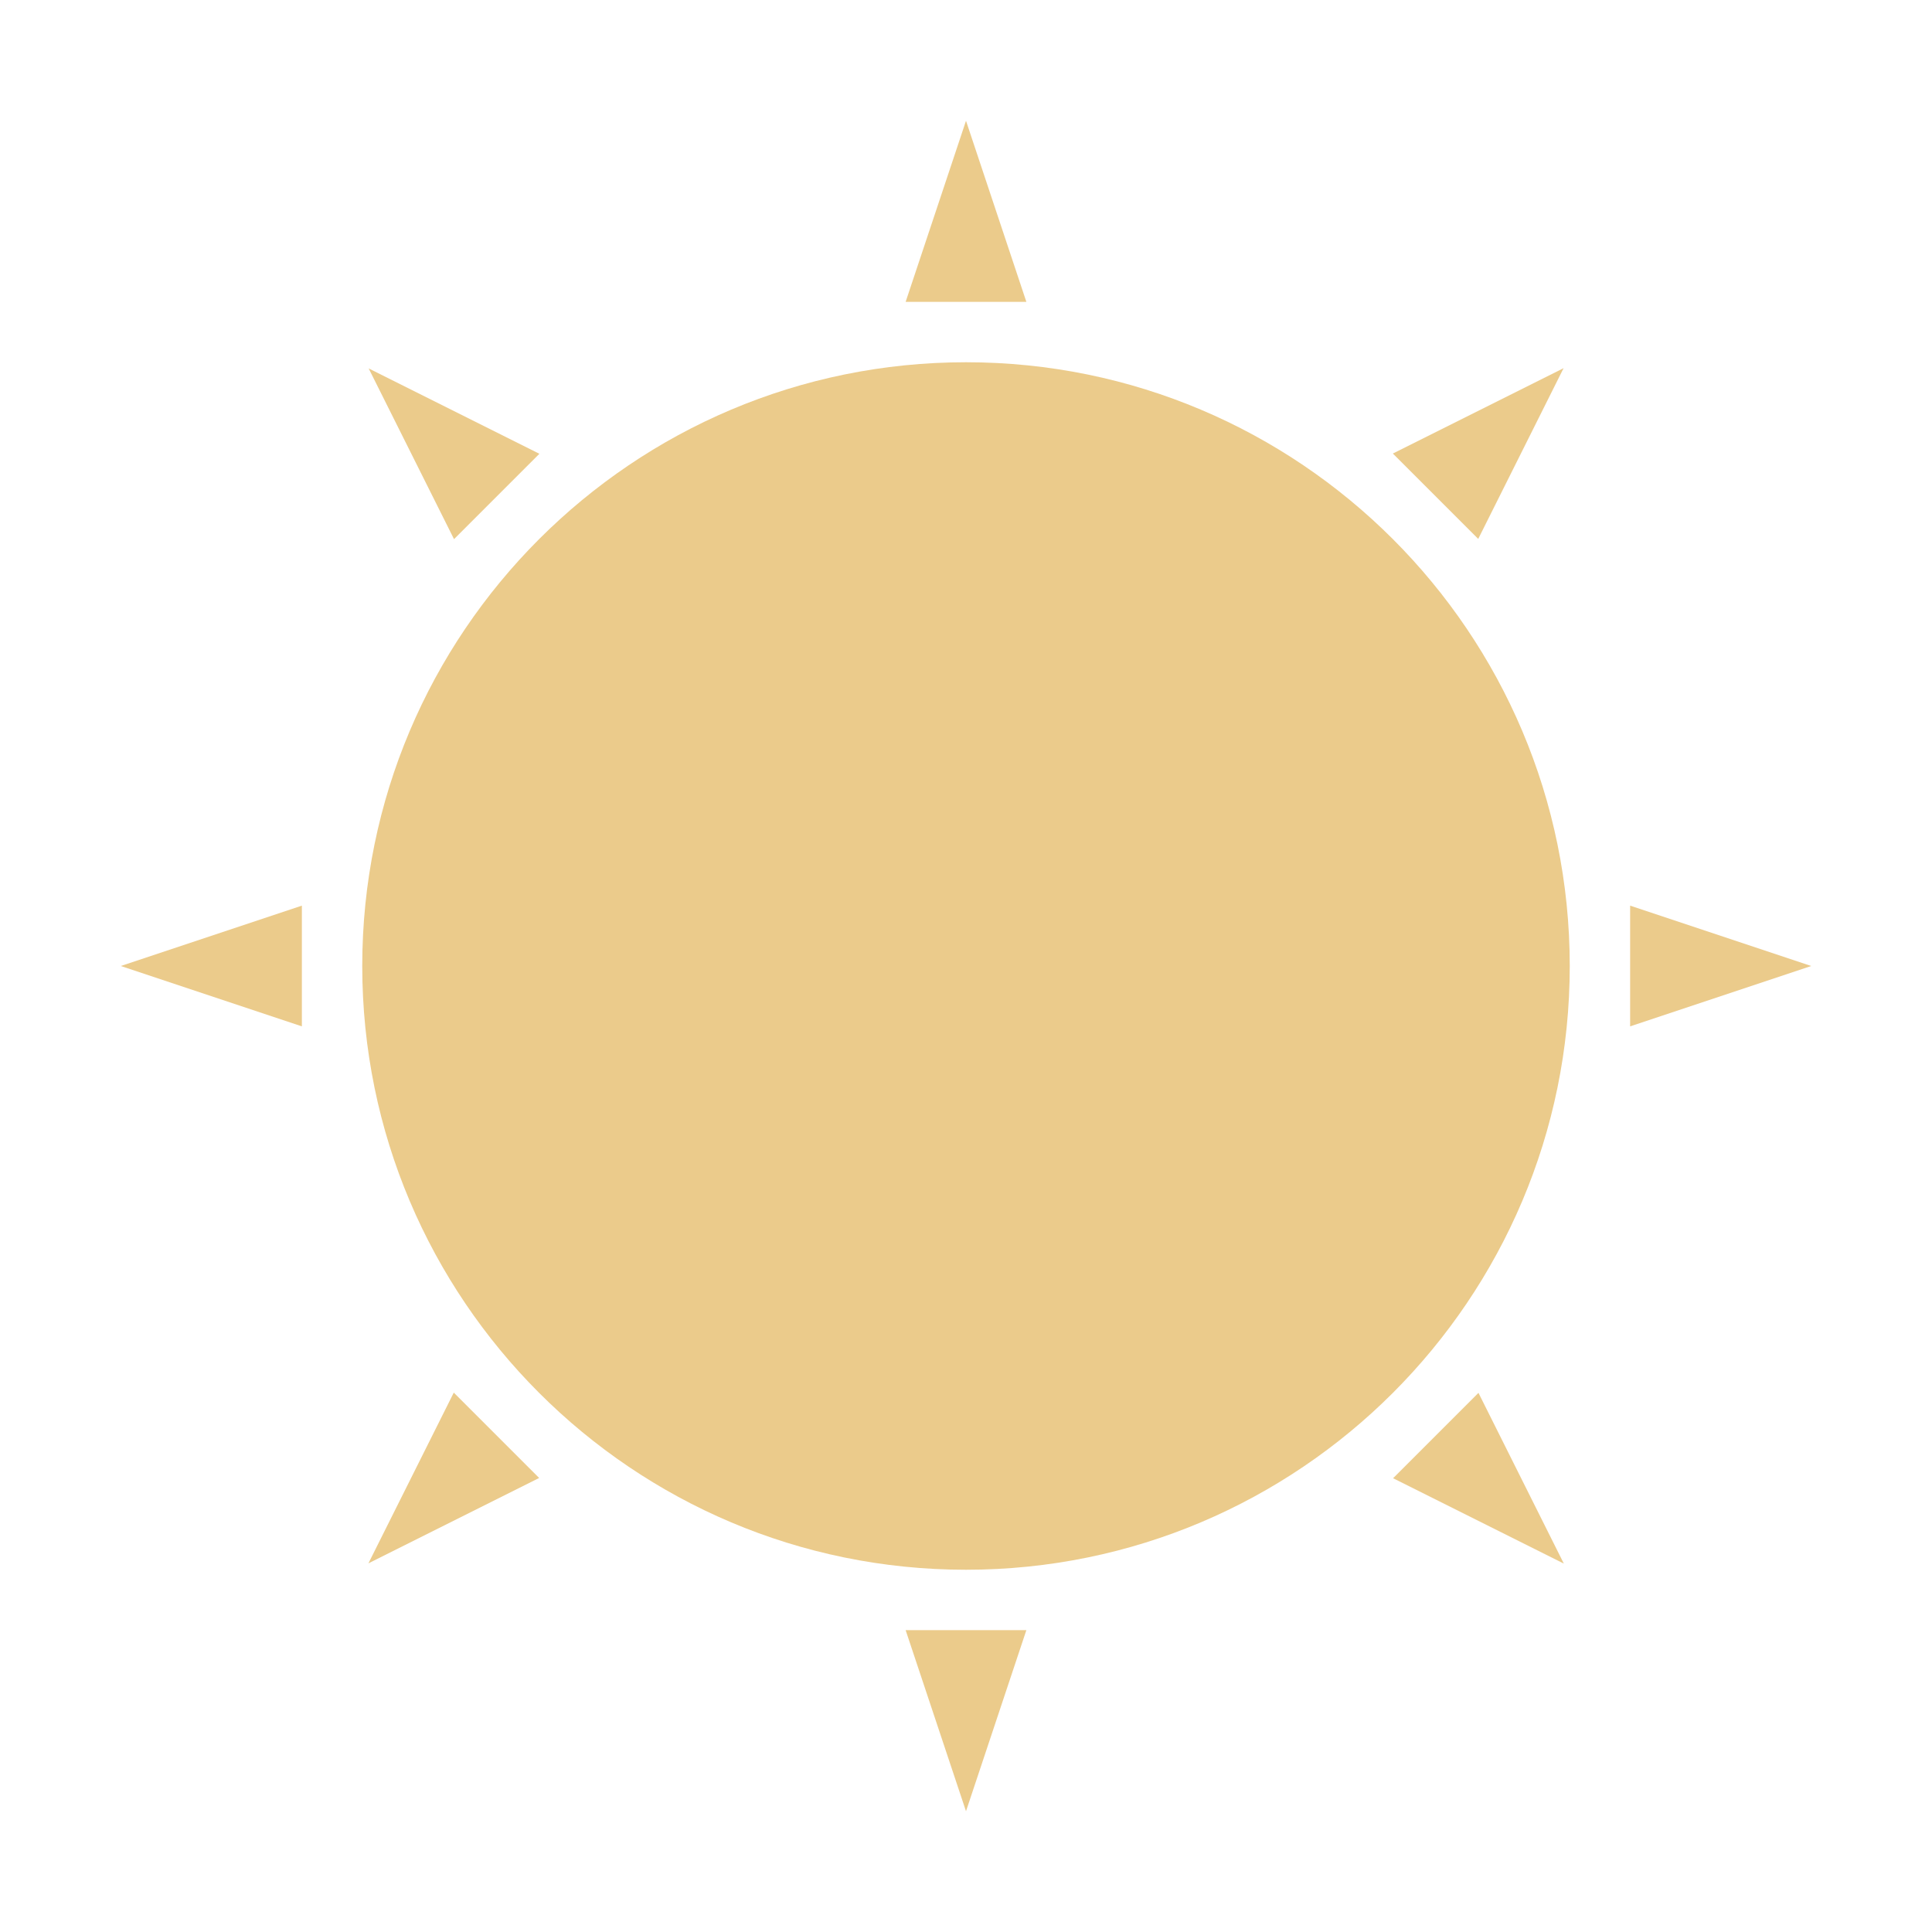 <svg width="32" height="32" viewBox="0 0 24 24" xmlns="http://www.w3.org/2000/svg">
 <path d="m19.5 12c0 4.141-3.359 7.5-7.5 7.5s-7.5-3.359-7.5-7.5 3.359-7.5 7.5-7.5 7.5 3.359 7.5 7.5z" fill="#ebcb8b"/>
 <g fill="#ebcb8b">
  <path d="m12 1.5 0.75 2.25h-1.5z"/>
  <path d="m12 22.5-0.75-2.25h1.5z"/>
 </g>
 <g transform="matrix(0 1 -1 0 24 -5e-7)" fill="#ebcb8b">
  <path d="m12 1.5 0.75 2.25h-1.5z"/>
  <path d="m12 22.5-0.75-2.25h1.5z"/>
 </g>
 <g transform="matrix(-.707 .707 -.707 -.707 28.971 12)" fill="#ebcb8b">
  <path d="m12 1.5 0.75 2.25h-1.5z"/>
  <path d="m12 22.5-0.75-2.25h1.5z"/>
 </g>
 <g transform="matrix(.707 .707 -.707 .707 12 -4.971)" fill="#ebcb8b">
  <path d="m12 1.5 0.75 2.25h-1.5z"/>
  <path d="m12 22.5-0.75-2.25h1.5z"/>
 </g>
</svg>
